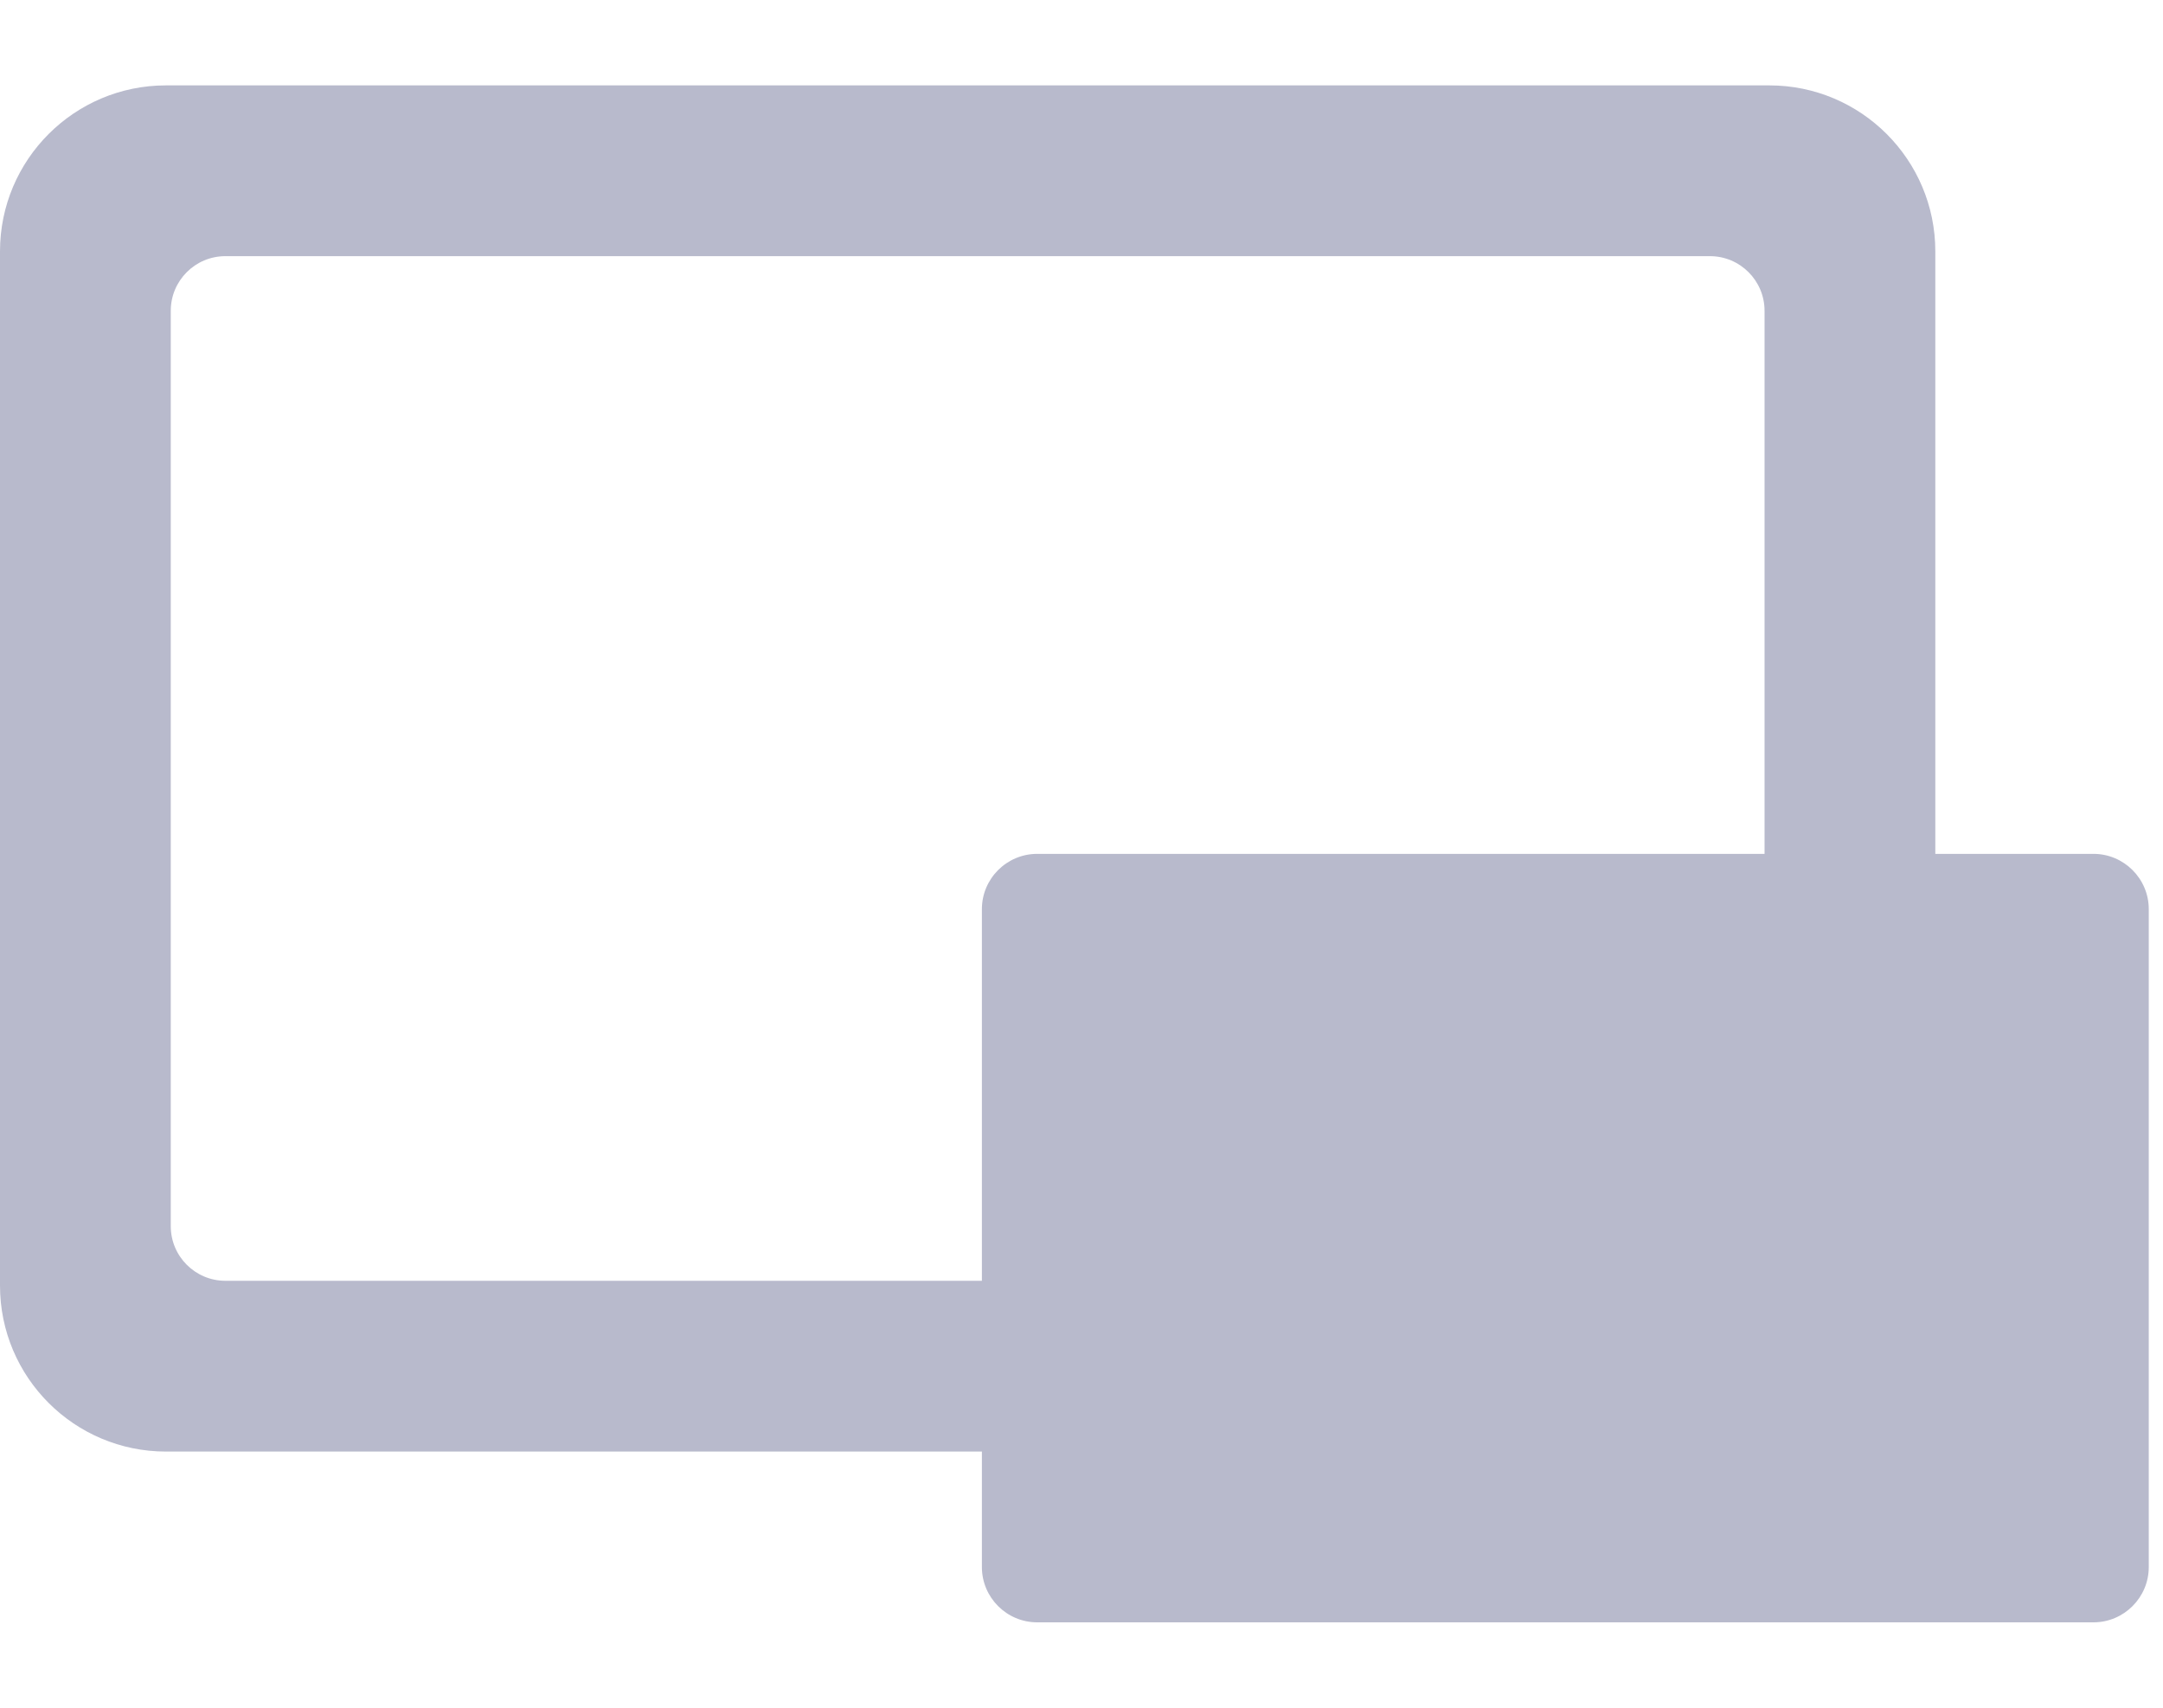 
<svg width="19px" height="15px" viewBox="0 0 19 15" version="1.1" xmlns="http://www.w3.org/2000/svg" xmlns:xlink="http://www.w3.org/1999/xlink">
    <g id="组件" stroke="none" stroke-width="1" fill="none" fill-rule="evenodd">
        <g id="menuBar/__icon/--pictureOutPicture" transform="translate(-6, -8)" fill="#B8BACC" fill-rule="nonzero">
            <path d="M21.542,8.75 C22.347,8.75 23,9.403 23,10.208 L23,15.5 L24.389,15.5 C24.657,15.5 24.875,15.718 24.875,15.986 L24.875,21.764 C24.875,22.032 24.657,22.25 24.389,22.25 L15.111,22.25 C14.843,22.25 14.625,22.032 14.625,21.764 L14.625,20.75 L7.458,20.75 C6.653,20.75 6,20.097 6,19.292 L6,10.208 C6,9.403 6.653,8.75 7.458,8.75 L21.542,8.75 Z M21.02,10.25 L7.98,10.25 C7.715,10.25 7.5,10.465 7.5,10.73 L7.5,18.77 C7.5,19.035 7.715,19.25 7.98,19.25 L14.625,19.25 L14.625,15.986 C14.625,15.718 14.843,15.5 15.111,15.5 L21.5,15.5 L21.5,10.73 C21.5,10.465 21.285,10.25 21.02,10.25 Z" id="icon--pictureOutPicture"></path>
        </g>
    </g>
</svg>